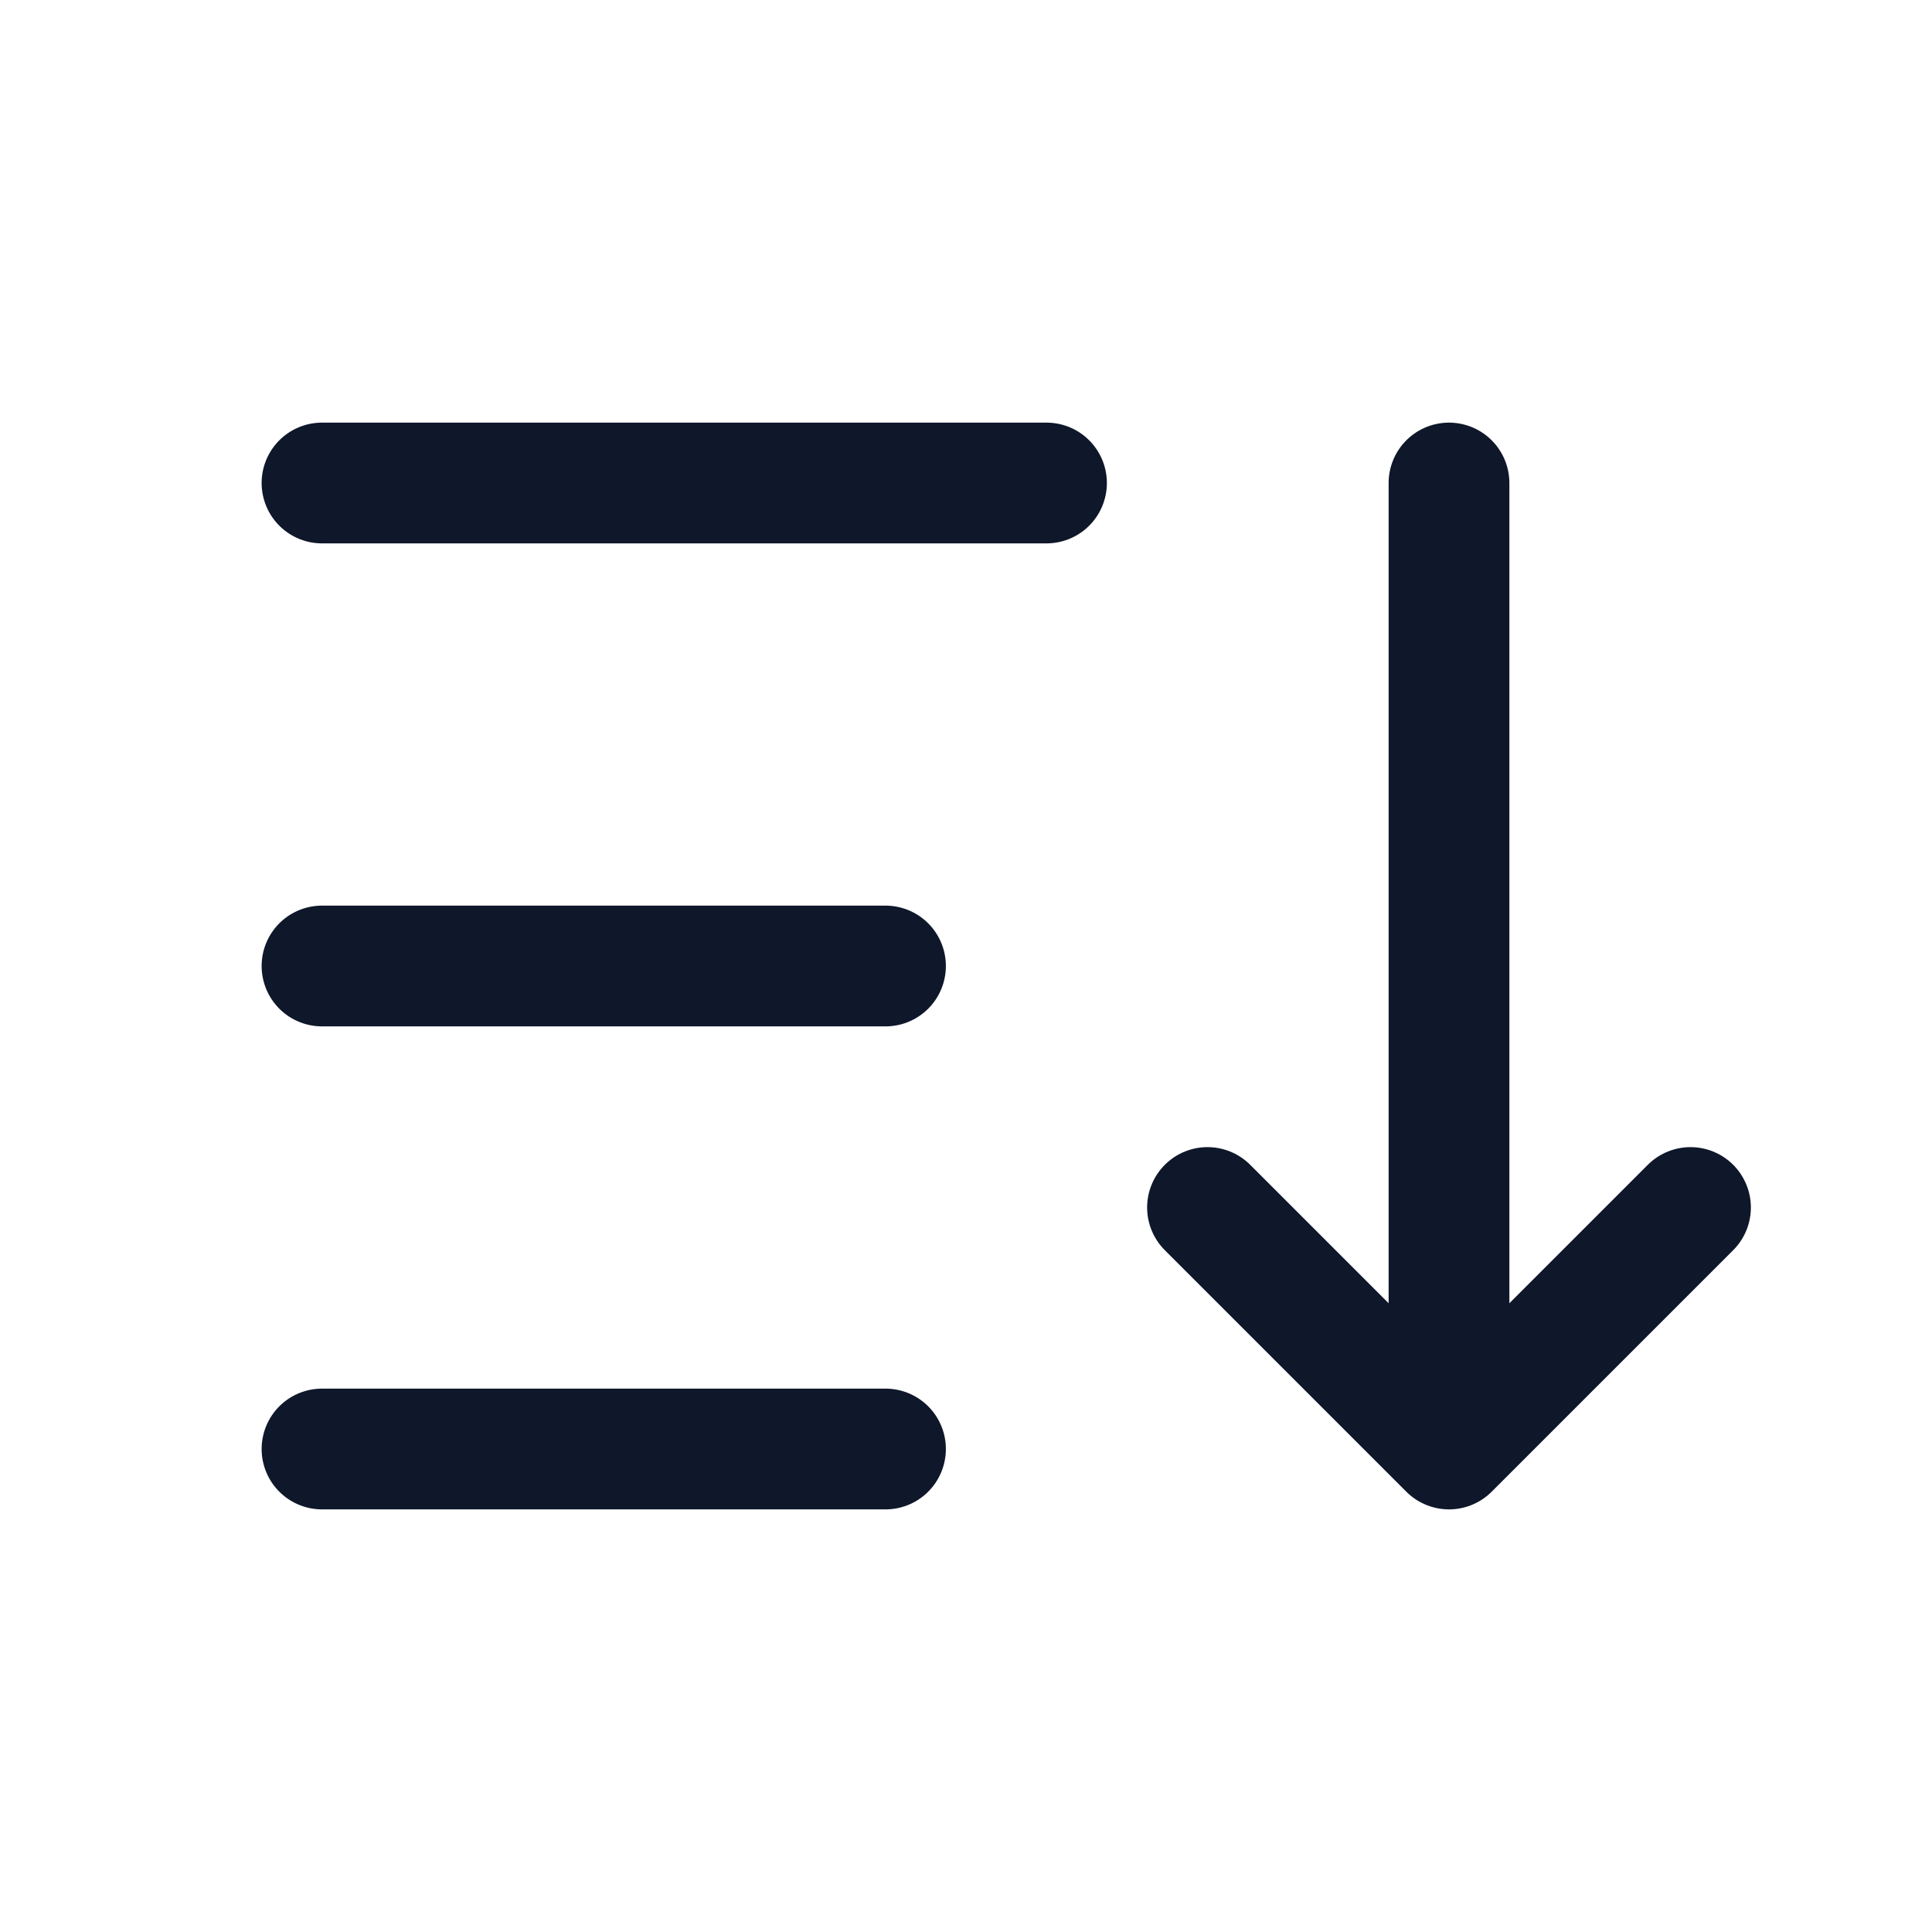<svg width="24" height="24" viewBox="0 0 24 24" fill="none" xmlns="http://www.w3.org/2000/svg">
<g id="sort-descending">
<path id="Vector" d="M4 6H13M4 12H11M4 18H11M15 15L18 18L21 15M18 6V18" stroke="#0F172A" stroke-width="1.5" stroke-linecap="round" stroke-linejoin="round"/>
</g>
</svg>
